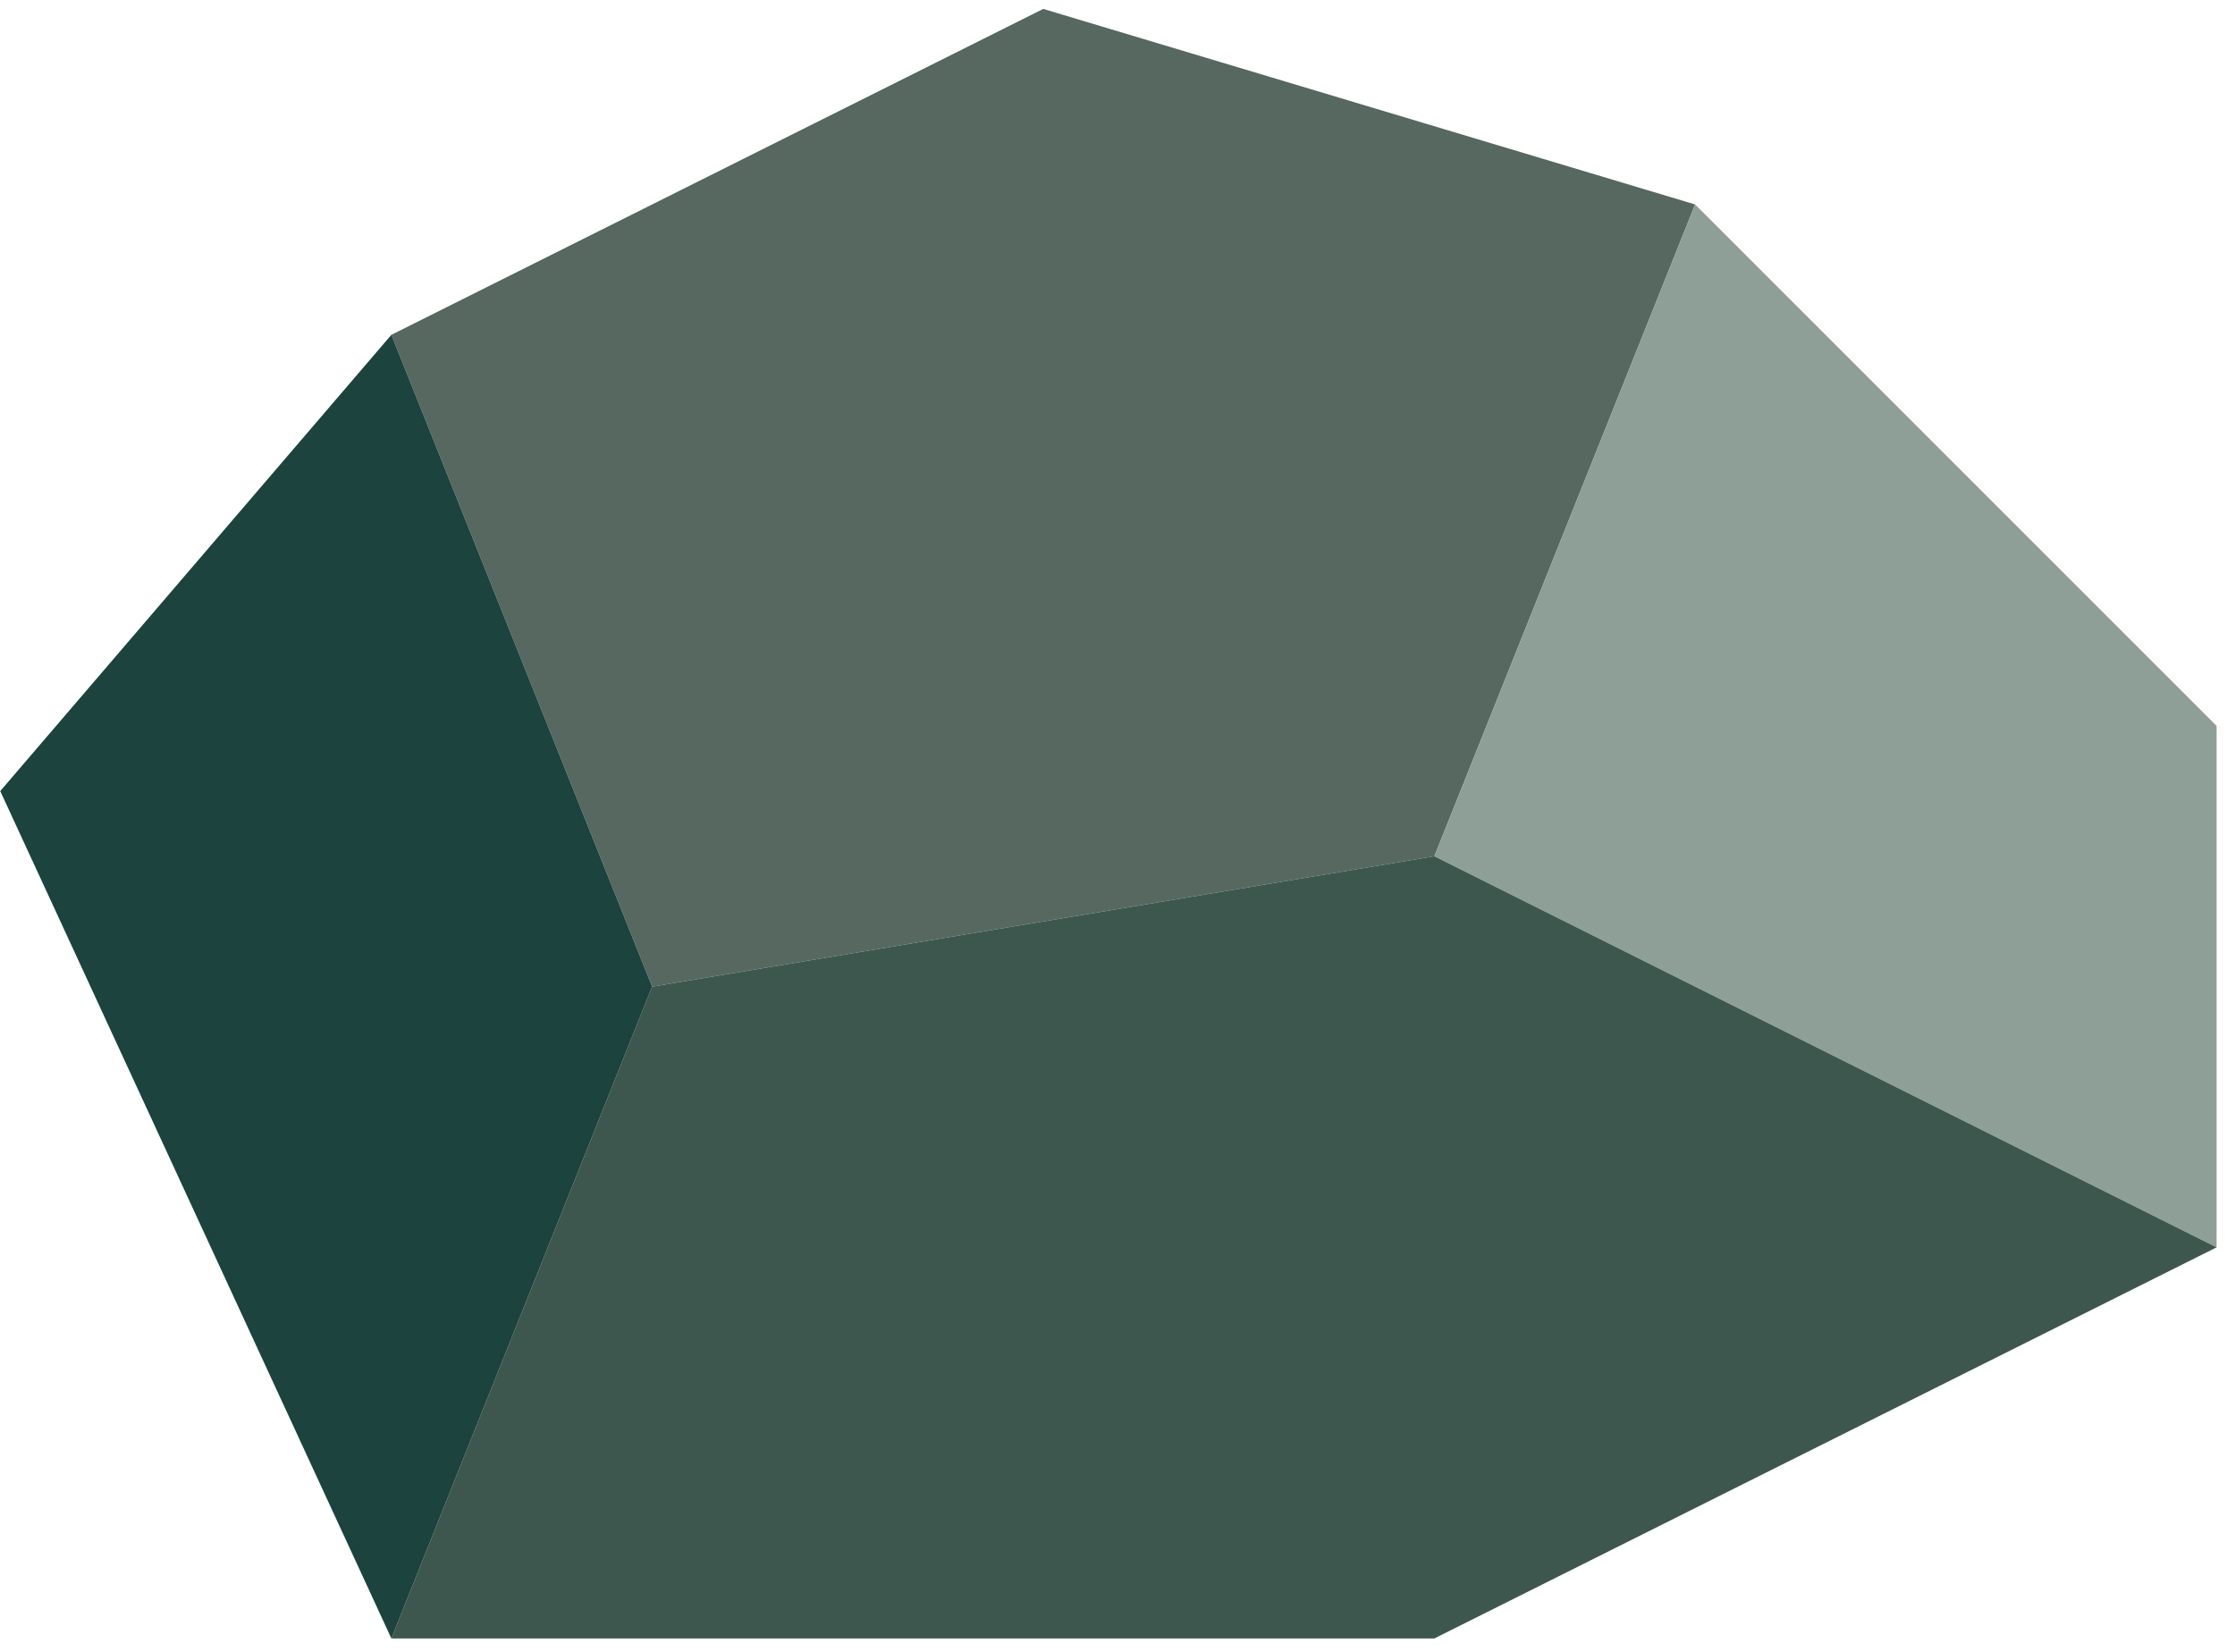 <?xml version="1.0" encoding="UTF-8" standalone="no"?><!DOCTYPE svg PUBLIC "-//W3C//DTD SVG 1.1//EN" "http://www.w3.org/Graphics/SVG/1.1/DTD/svg11.dtd"><svg width="100%" height="100%" viewBox="0 0 92 68" version="1.1" xmlns="http://www.w3.org/2000/svg" xmlns:xlink="http://www.w3.org/1999/xlink" xml:space="preserve" xmlns:serif="http://www.serif.com/" style="fill-rule:evenodd;clip-rule:evenodd;stroke-linejoin:round;stroke-miterlimit:1.414;"><g id="rock13"><path d="M42.943,0.367l26.833,8.049l-10.733,26.833l-32.2,5.367l-10.733,-26.833l26.833,-13.416Z" style="fill:#56685f;"/><path d="M69.776,8.416l21.466,21.467l0,21.466l-32.199,-16.1l10.733,-26.833" style="fill:#8d9f97;"/><path d="M59.043,35.249l32.199,16.1l-32.199,16.1l-42.933,0l10.733,-26.833l32.2,-5.367Z" style="fill:#3e574e;"/><path d="M16.11,13.783l10.733,26.833l-10.733,26.833l-16.1,-34.883l16.1,-18.783Z" style="fill:#1c433d;"/></g></svg>